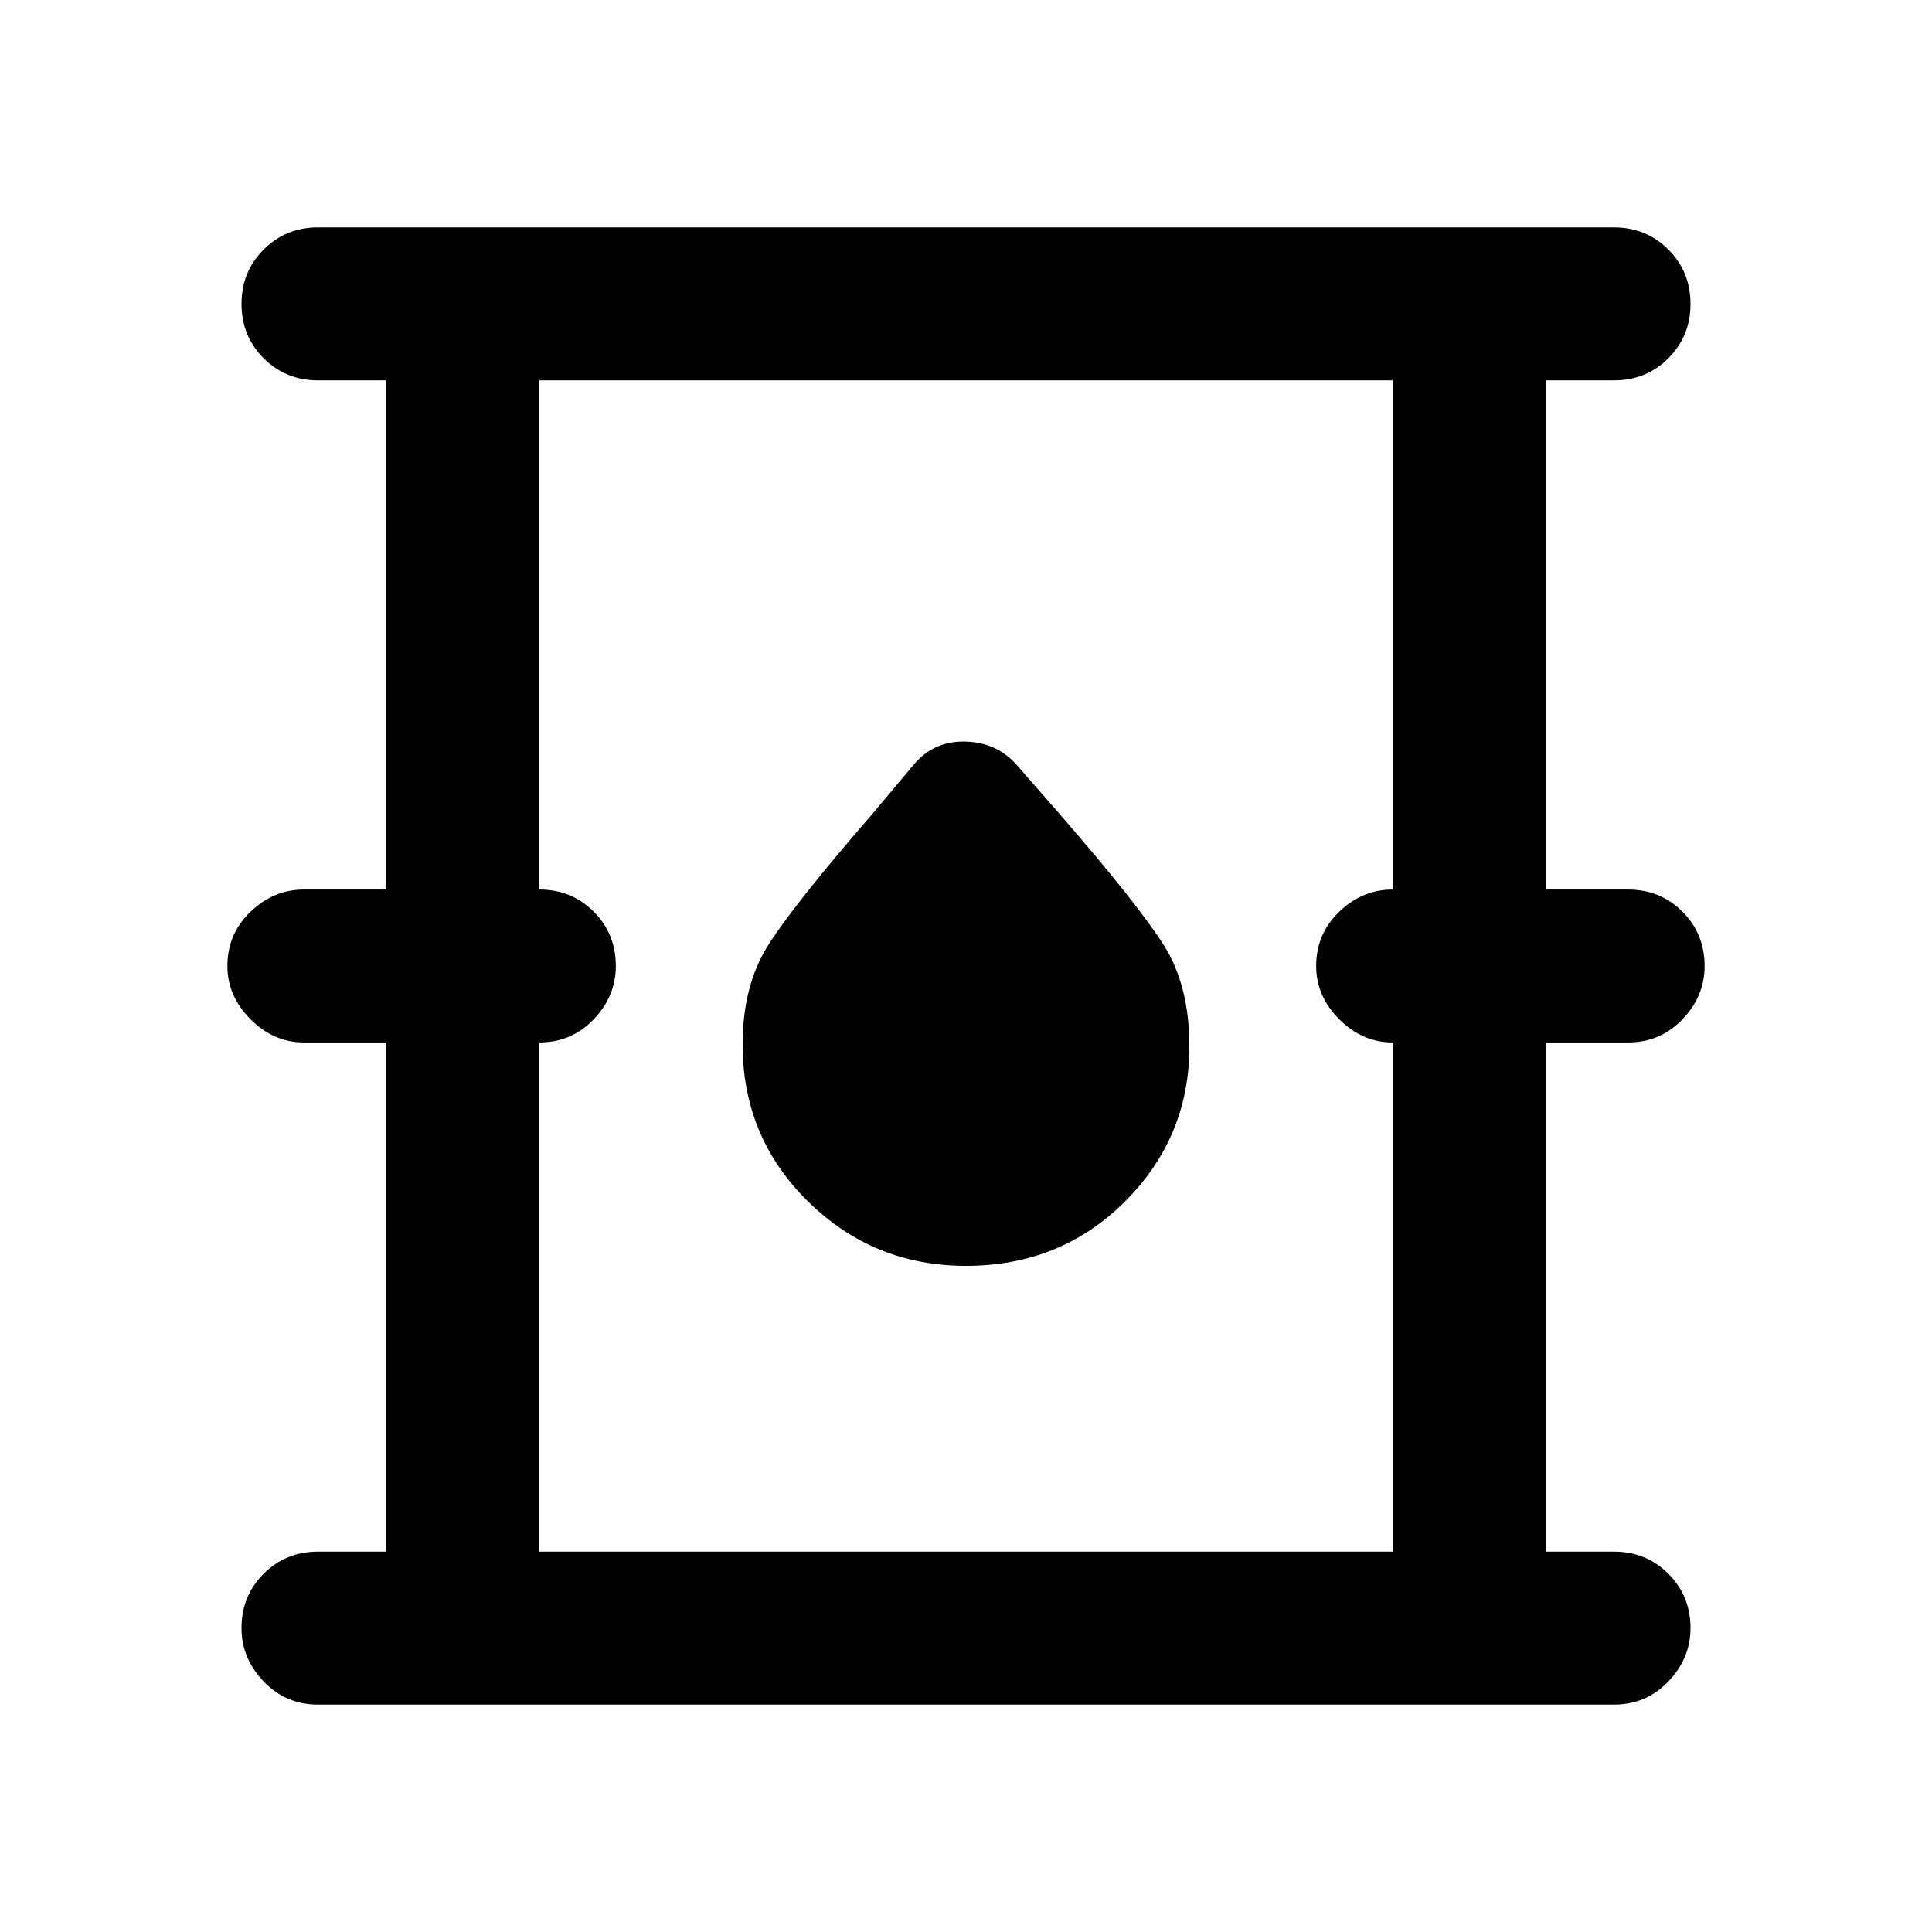 <svg xmlns="http://www.w3.org/2000/svg" height="40" width="40"><path d="M6.583 35.292q-.666 0-1.125-.48Q5 34.333 5 33.708q0-.666.458-1.125.459-.458 1.125-.458H8V21.583H6.292q-.625 0-1.104-.479-.48-.479-.48-1.104 0-.667.48-1.125.479-.458 1.104-.458H8V7.875H6.583q-.666 0-1.125-.458Q5 6.958 5 6.292q0-.667.458-1.125.459-.459 1.125-.459h26.834q.666 0 1.125.459.458.458.458 1.125 0 .666-.458 1.125-.459.458-1.125.458H32v10.542h1.708q.667 0 1.125.458.459.458.459 1.125 0 .625-.459 1.104-.458.479-1.125.479H32v10.542h1.417q.666 0 1.125.458.458.459.458 1.125 0 .625-.458 1.104-.459.48-1.125.48Zm4.584-3.167h17.666V21.583q-.625 0-1.104-.479-.479-.479-.479-1.104 0-.667.479-1.125.479-.458 1.104-.458V7.875H11.167v10.542q.666 0 1.125.458.458.458.458 1.125 0 .625-.458 1.104-.459.479-1.125.479ZM20 26.208q1.958 0 3.292-1.333 1.333-1.333 1.333-3.208 0-1.25-.521-2.084-.521-.833-2.146-2.708l-.875-1q-.416-.5-1.083-.521-.667-.021-1.083.479l-.875 1.042q-1.625 1.875-2.146 2.708-.521.834-.521 2.042 0 1.917 1.354 3.25T20 26.208Zm-8.833 5.917V7.875v24.25Z"/></svg>